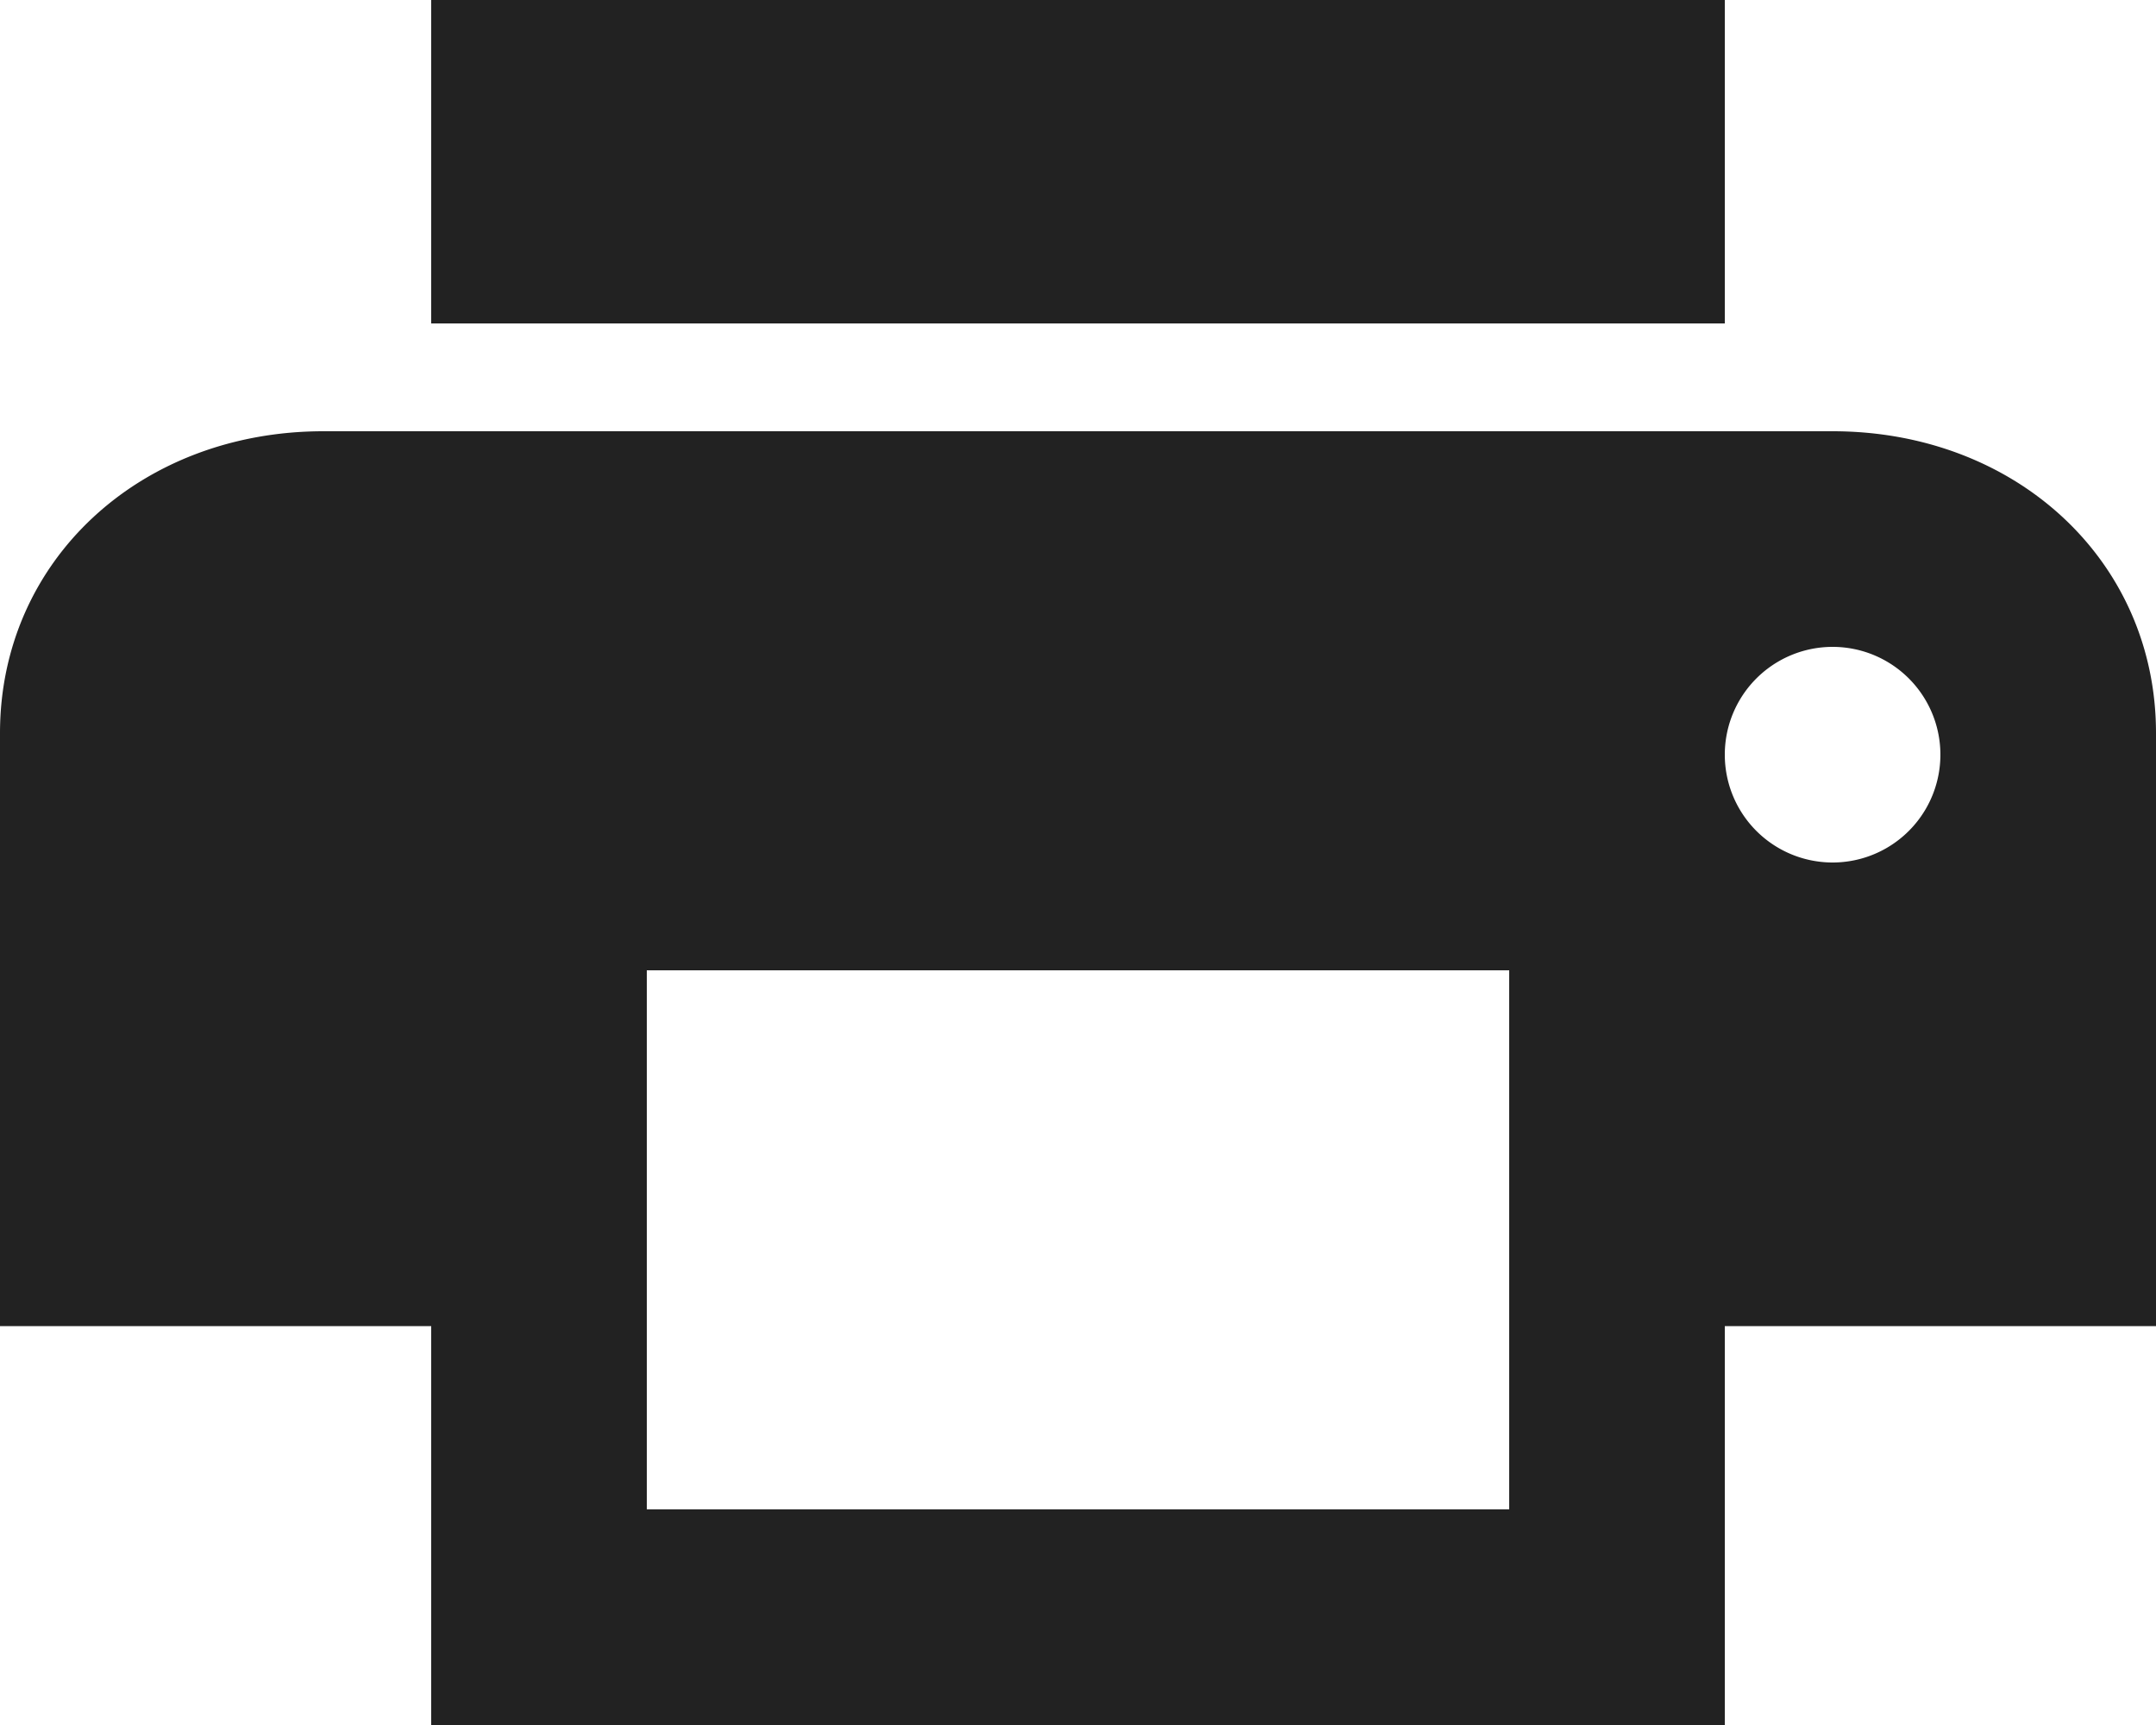 <svg viewBox="0 0 20 16" xmlns="http://www.w3.org/2000/svg"><path d="M17 4H3C1.3 4 0 5.2 0 6.8v5.5h4V16h12v-3.7h4V6.8C20 5.2 18.7 4 17 4zm-3 10H6V9h8v5zm3-6a1 1 0 1 1 0-2 1 1 0 0 1 0 2zm-1-8H4v3h12V0z" fill="#222" fill-rule="nonzero"/></svg>

